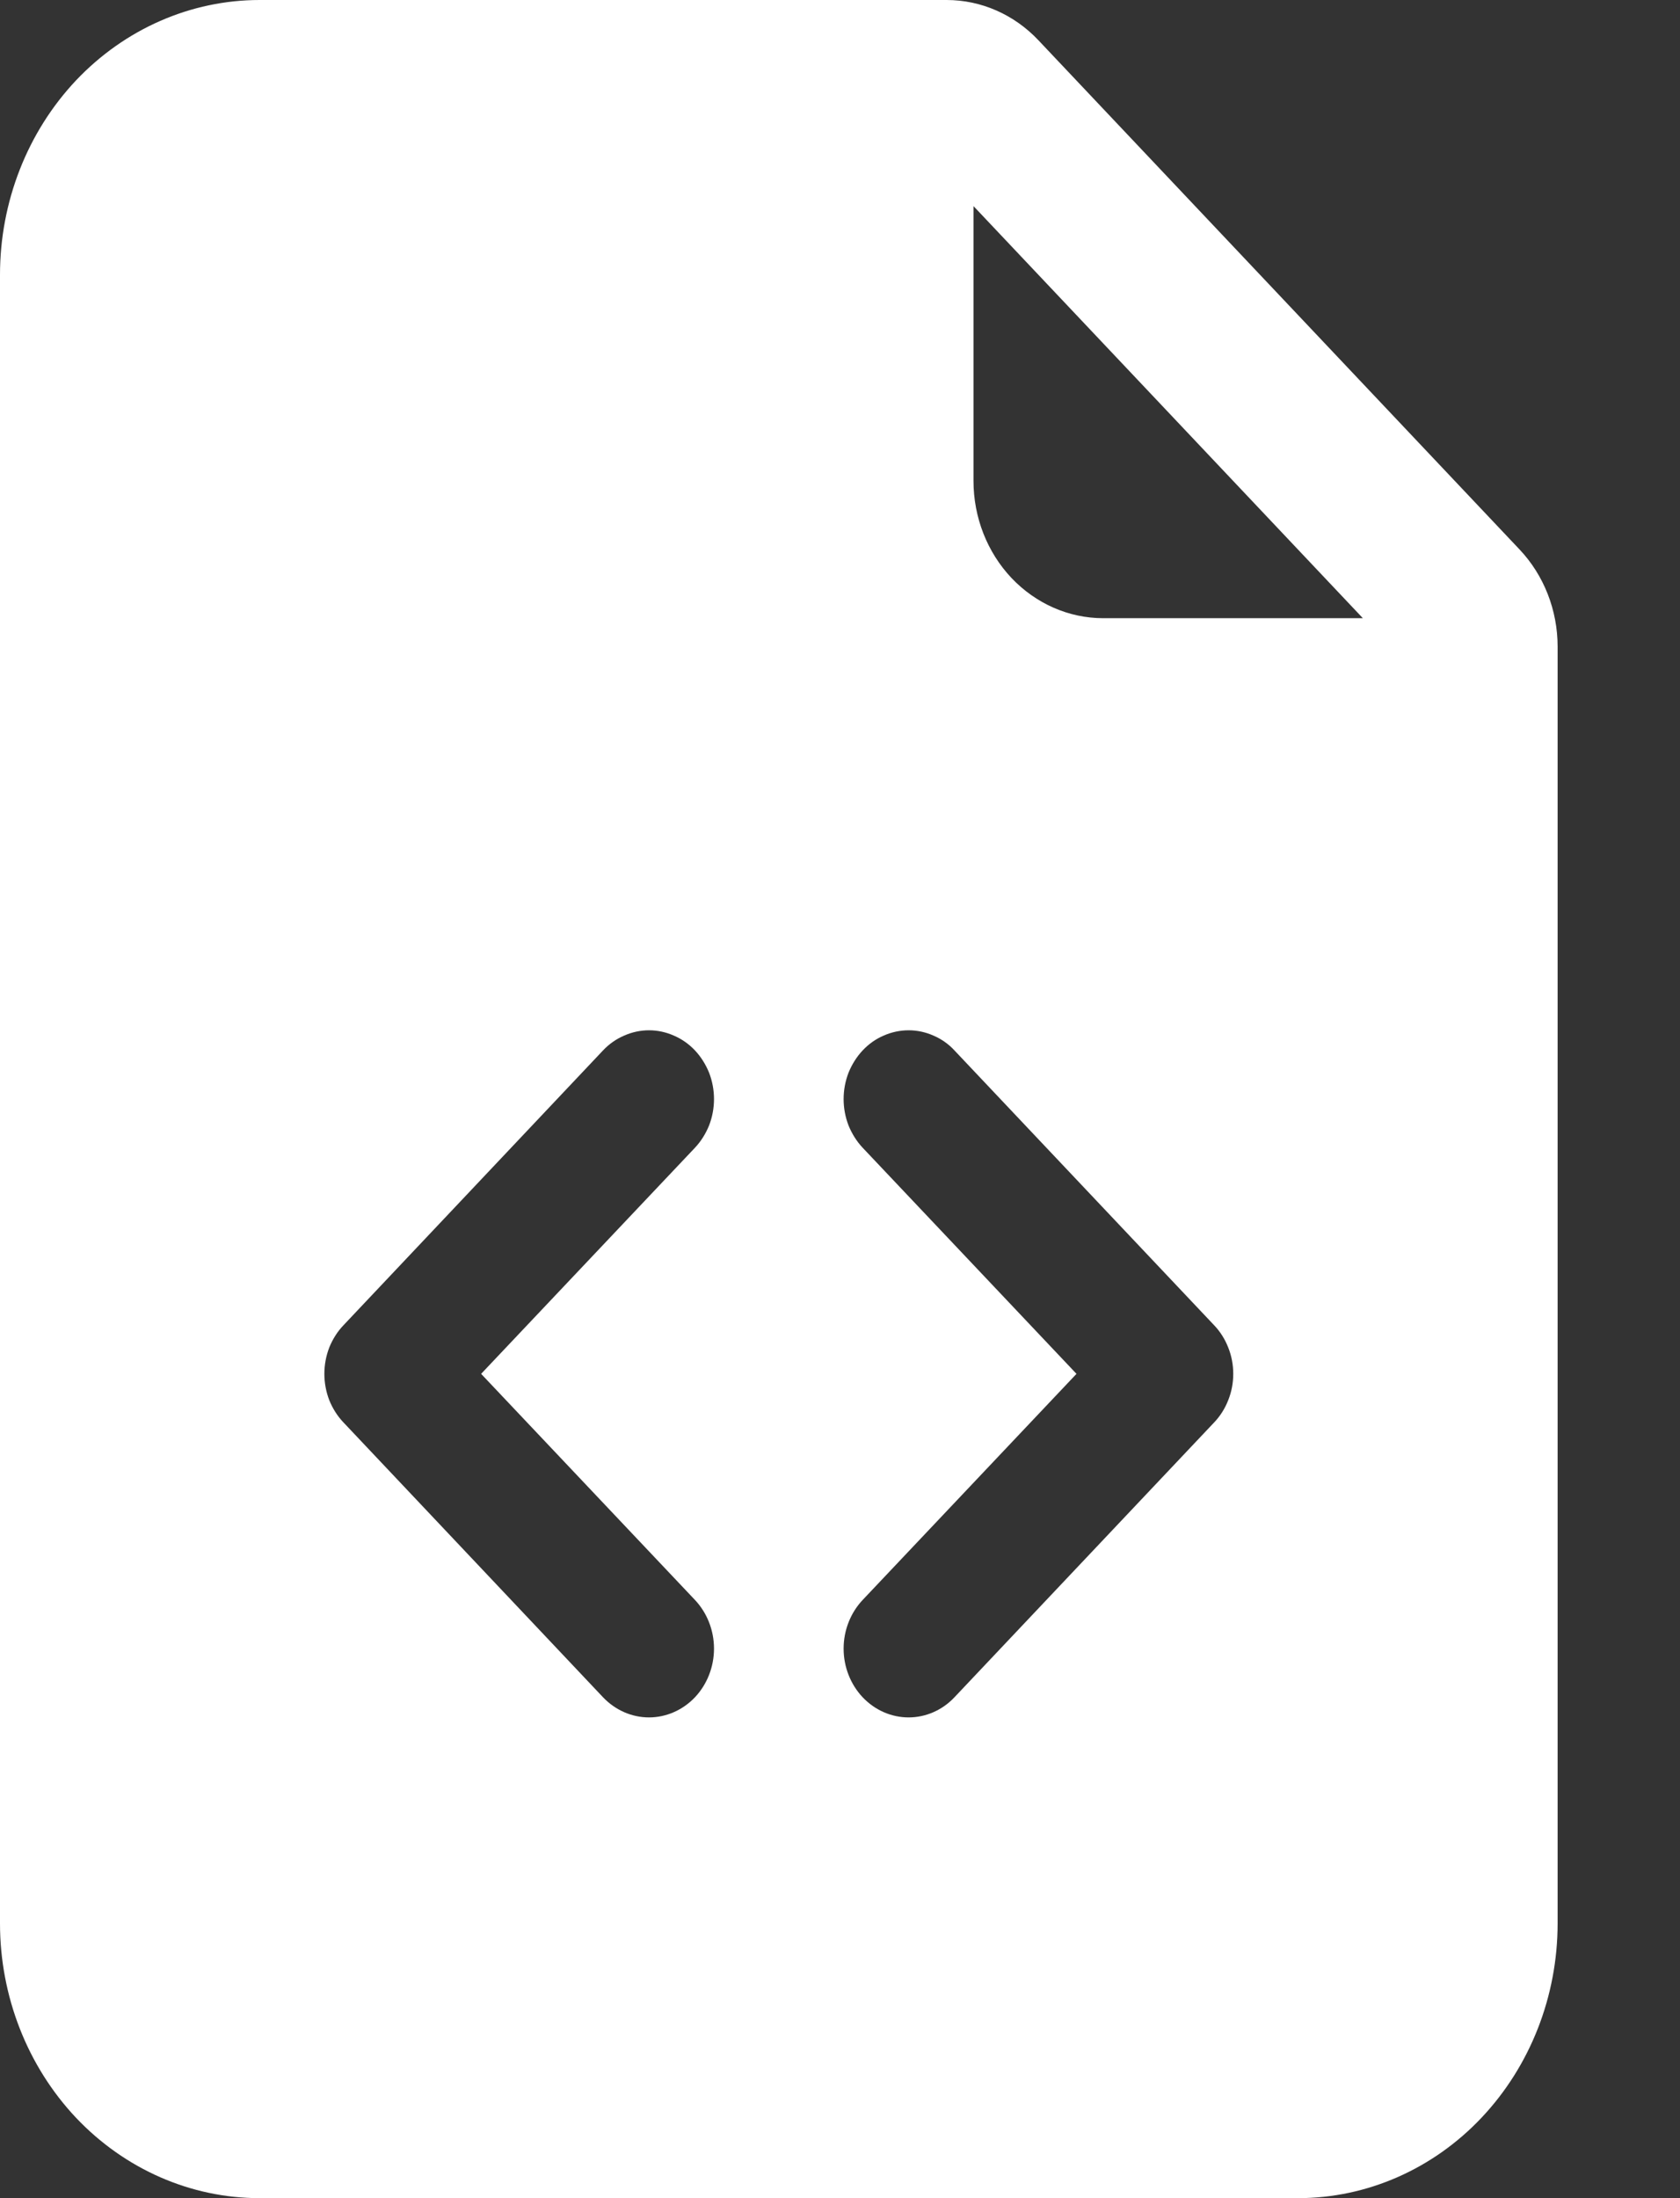 <svg width="13" height="17" viewBox="0 0 13 17" fill="none" xmlns="http://www.w3.org/2000/svg">
<rect x="0" y="0" width="13" height="17" fill="#333333" stroke="none"/>
<path d="M7.325 0H2.009C1.476 0 0.965 0.224 0.588 0.622C0.212 1.021 0 1.561 0 2.125V14.875C0 15.439 0.212 15.979 0.588 16.378C0.965 16.776 1.476 17 2.009 17H10.044C10.577 17 11.088 16.776 11.464 16.378C11.841 15.979 12.053 15.439 12.053 14.875V5.001C12.053 4.719 11.947 4.449 11.759 4.25L8.035 0.311C7.847 0.112 7.592 6.01772e-05 7.325 0V0ZM7.533 3.719V1.594L10.546 4.781H8.537C8.271 4.781 8.016 4.669 7.827 4.47C7.639 4.271 7.533 4.001 7.533 3.719ZM4.666 8.124C4.713 8.074 4.769 8.035 4.83 8.009C4.891 7.982 4.956 7.968 5.022 7.968C5.088 7.968 5.153 7.982 5.214 8.009C5.275 8.035 5.331 8.074 5.378 8.124C5.424 8.173 5.461 8.232 5.487 8.296C5.512 8.361 5.525 8.43 5.525 8.5C5.525 8.57 5.512 8.639 5.487 8.704C5.461 8.768 5.424 8.827 5.378 8.876L3.723 10.625L5.378 12.374C5.472 12.474 5.525 12.609 5.525 12.75C5.525 12.891 5.472 13.026 5.378 13.126C5.283 13.226 5.155 13.282 5.022 13.282C4.889 13.282 4.761 13.226 4.666 13.126L2.658 11.001C2.611 10.952 2.574 10.893 2.548 10.829C2.523 10.764 2.51 10.695 2.51 10.625C2.51 10.555 2.523 10.486 2.548 10.421C2.574 10.357 2.611 10.298 2.658 10.249L4.666 8.124ZM7.386 8.124L9.395 10.249C9.442 10.298 9.479 10.357 9.504 10.421C9.53 10.486 9.543 10.555 9.543 10.625C9.543 10.695 9.53 10.764 9.504 10.829C9.479 10.893 9.442 10.952 9.395 11.001L7.386 13.126C7.292 13.226 7.164 13.282 7.031 13.282C6.897 13.282 6.77 13.226 6.675 13.126C6.581 13.026 6.528 12.891 6.528 12.75C6.528 12.609 6.581 12.474 6.675 12.374L8.33 10.625L6.675 8.876C6.629 8.827 6.592 8.768 6.566 8.704C6.541 8.639 6.528 8.57 6.528 8.5C6.528 8.43 6.541 8.361 6.566 8.296C6.592 8.232 6.629 8.173 6.675 8.124C6.722 8.074 6.777 8.035 6.838 8.009C6.899 7.982 6.965 7.968 7.031 7.968C7.097 7.968 7.162 7.982 7.223 8.009C7.284 8.035 7.34 8.074 7.386 8.124Z" fill="white"/>
</svg>
